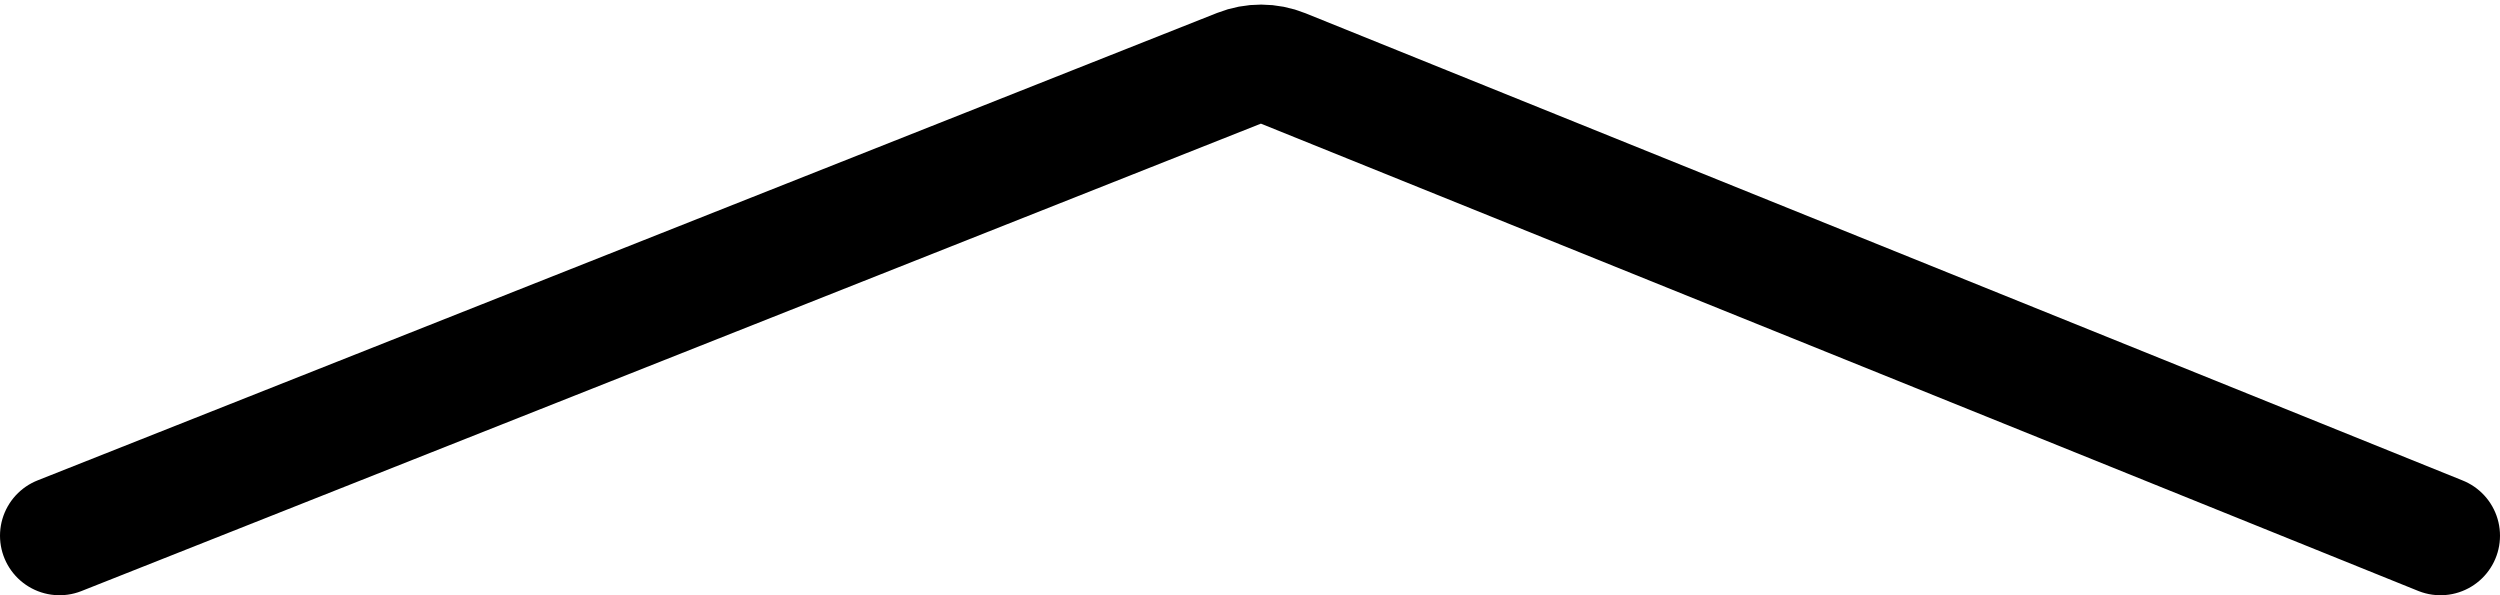 <svg xmlns="http://www.w3.org/2000/svg" width="84" height="20" viewBox="0 0 84 20" fill="none">
    <path d="M2 18L41.63 2.295C42.108 2.106 42.639 2.107 43.116 2.3L82 18" stroke="black" stroke-width="4" stroke-linecap="round" stroke-linejoin="round"/>
</svg>
